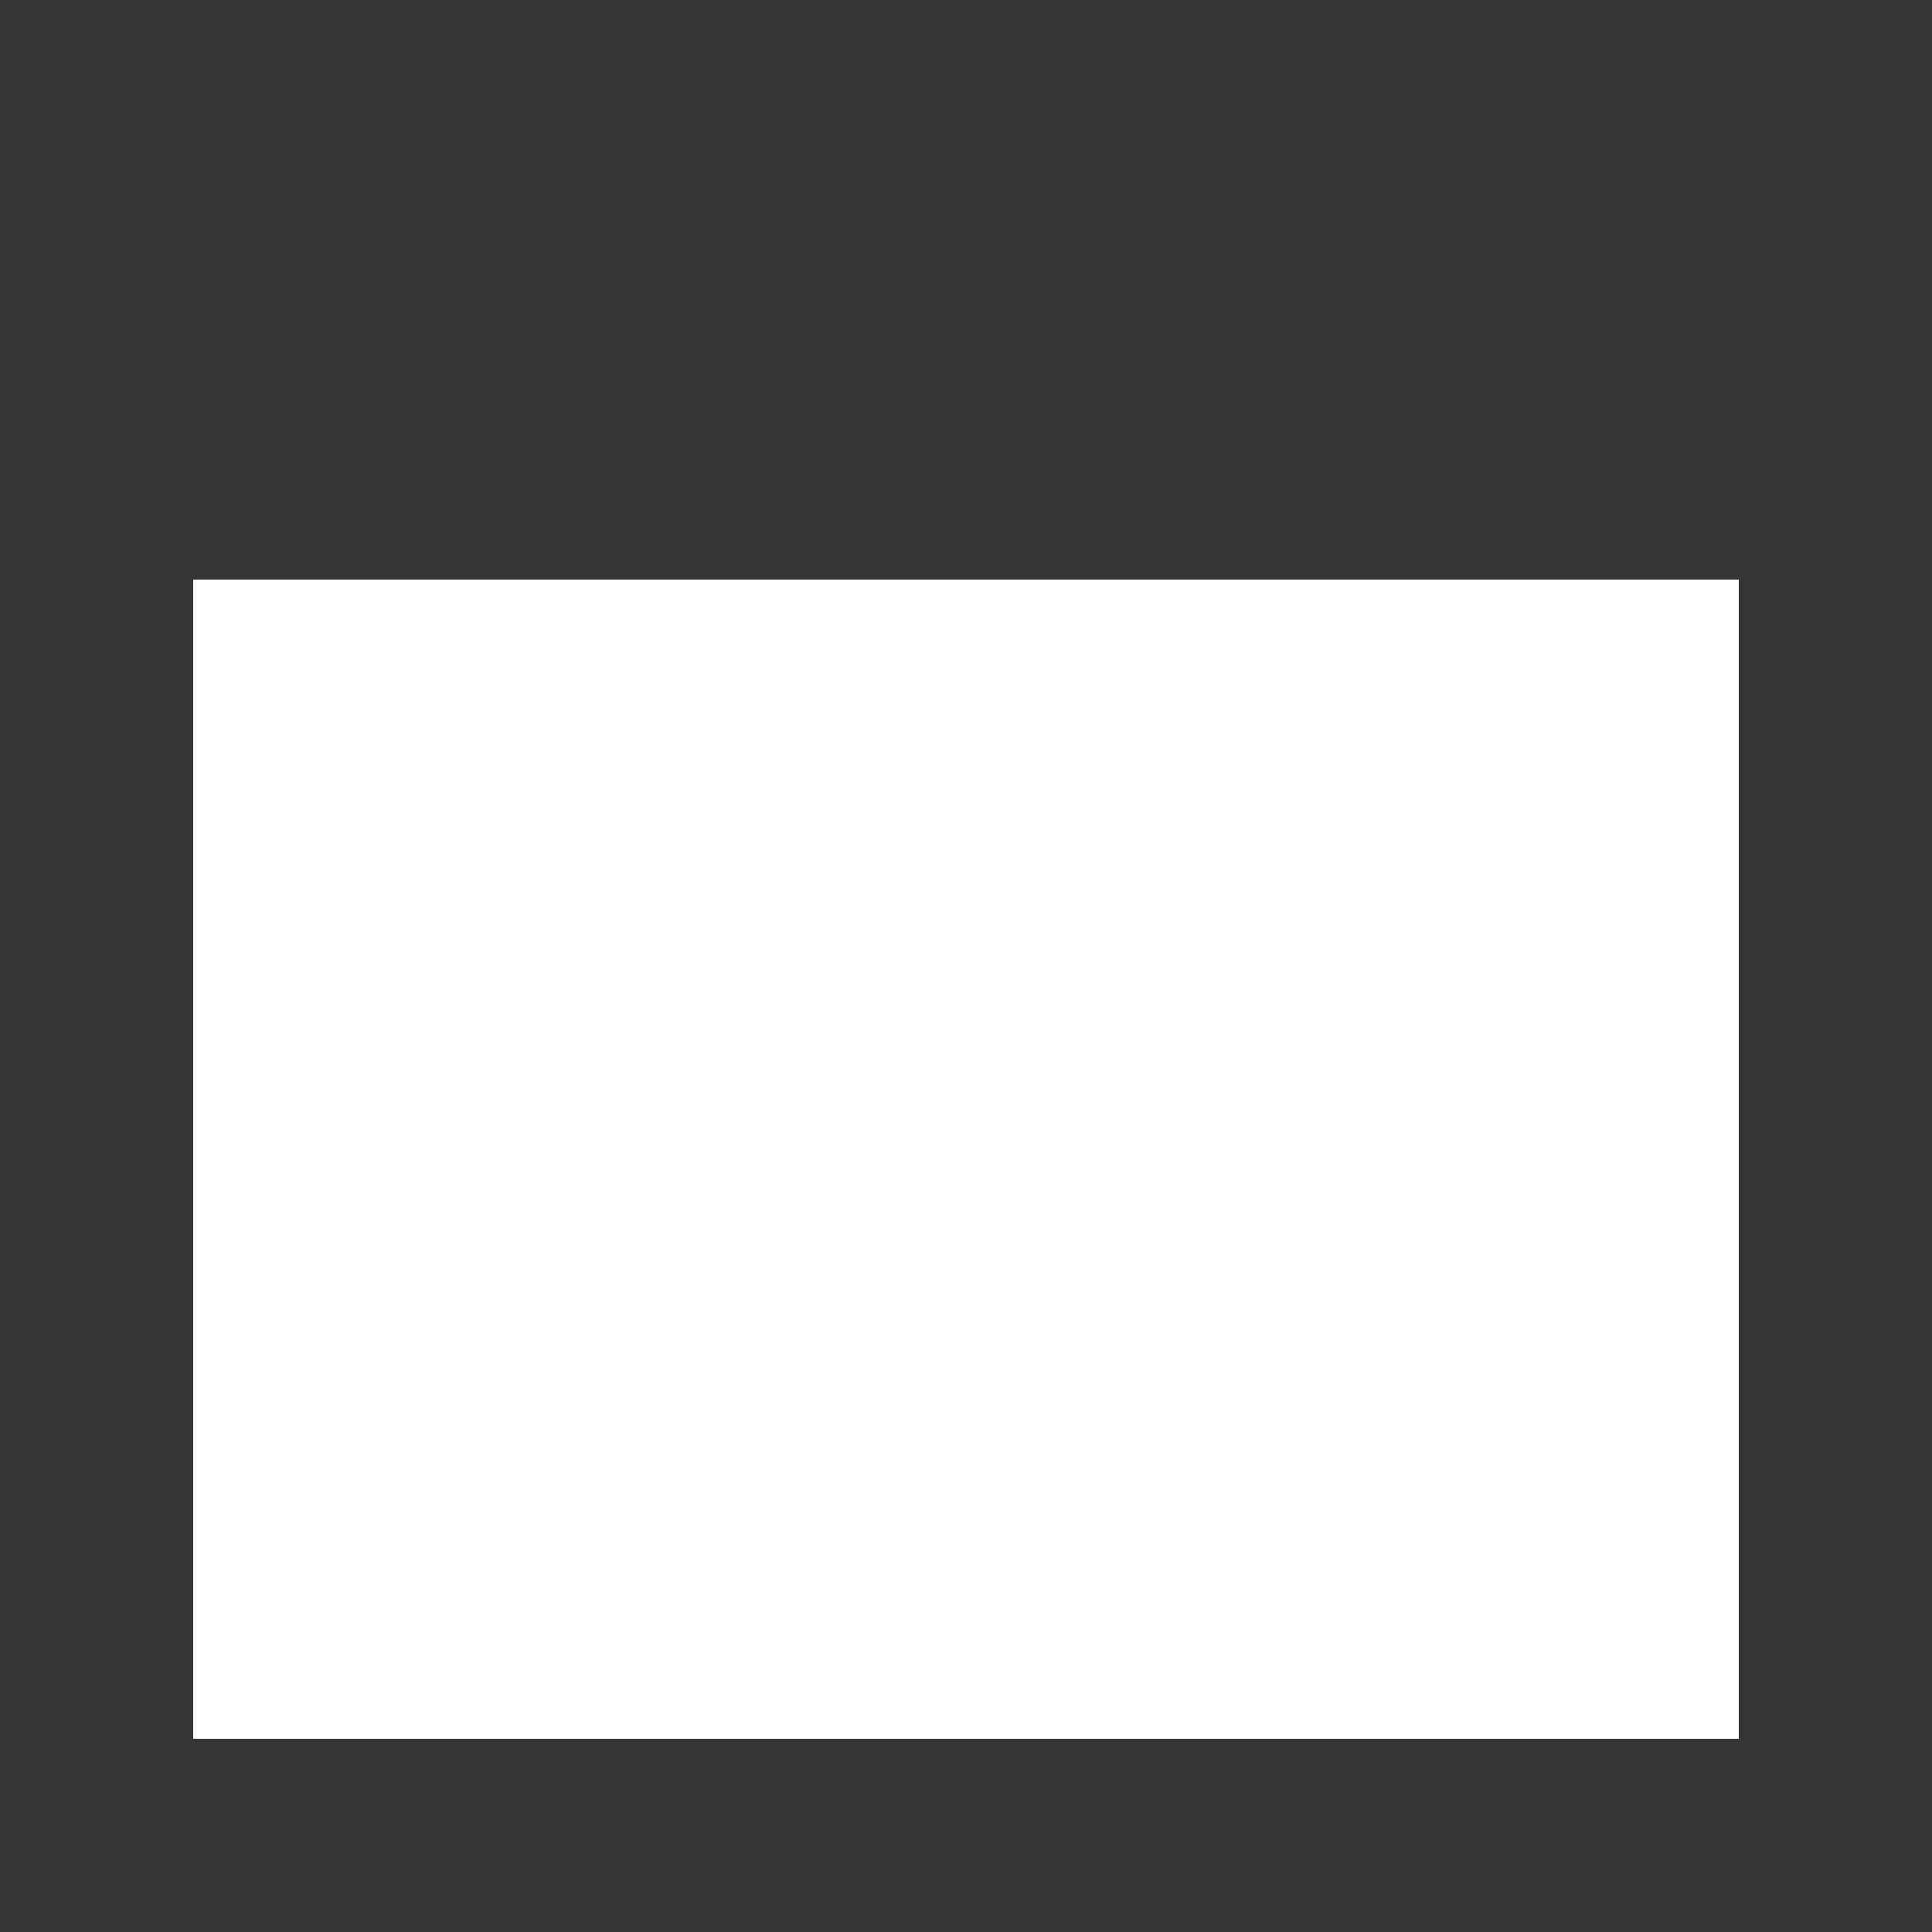 <?xml version="1.0" encoding="utf-8"?>
<!-- Generator: Adobe Illustrator 22.0.1, SVG Export Plug-In . SVG Version: 6.00 Build 0)  -->
<svg version="1.1" id="Layer_1" xmlns="http://www.w3.org/2000/svg" xmlns:xlink="http://www.w3.org/1999/xlink" x="0px" y="0px"
	 width="10px" height="10px" viewBox="0 0 10 10" style="enable-background:new 0 0 10 10;" xml:space="preserve">
<style type="text/css">
	.st0{fill:#343638;}
</style>
<g>
	<path class="st0" d="M9,1v8H1V1H9 M10,0H0v10h10V0L10,0z"/>
	<rect class="st0" width="10" height="3"/>
</g>
</svg>

